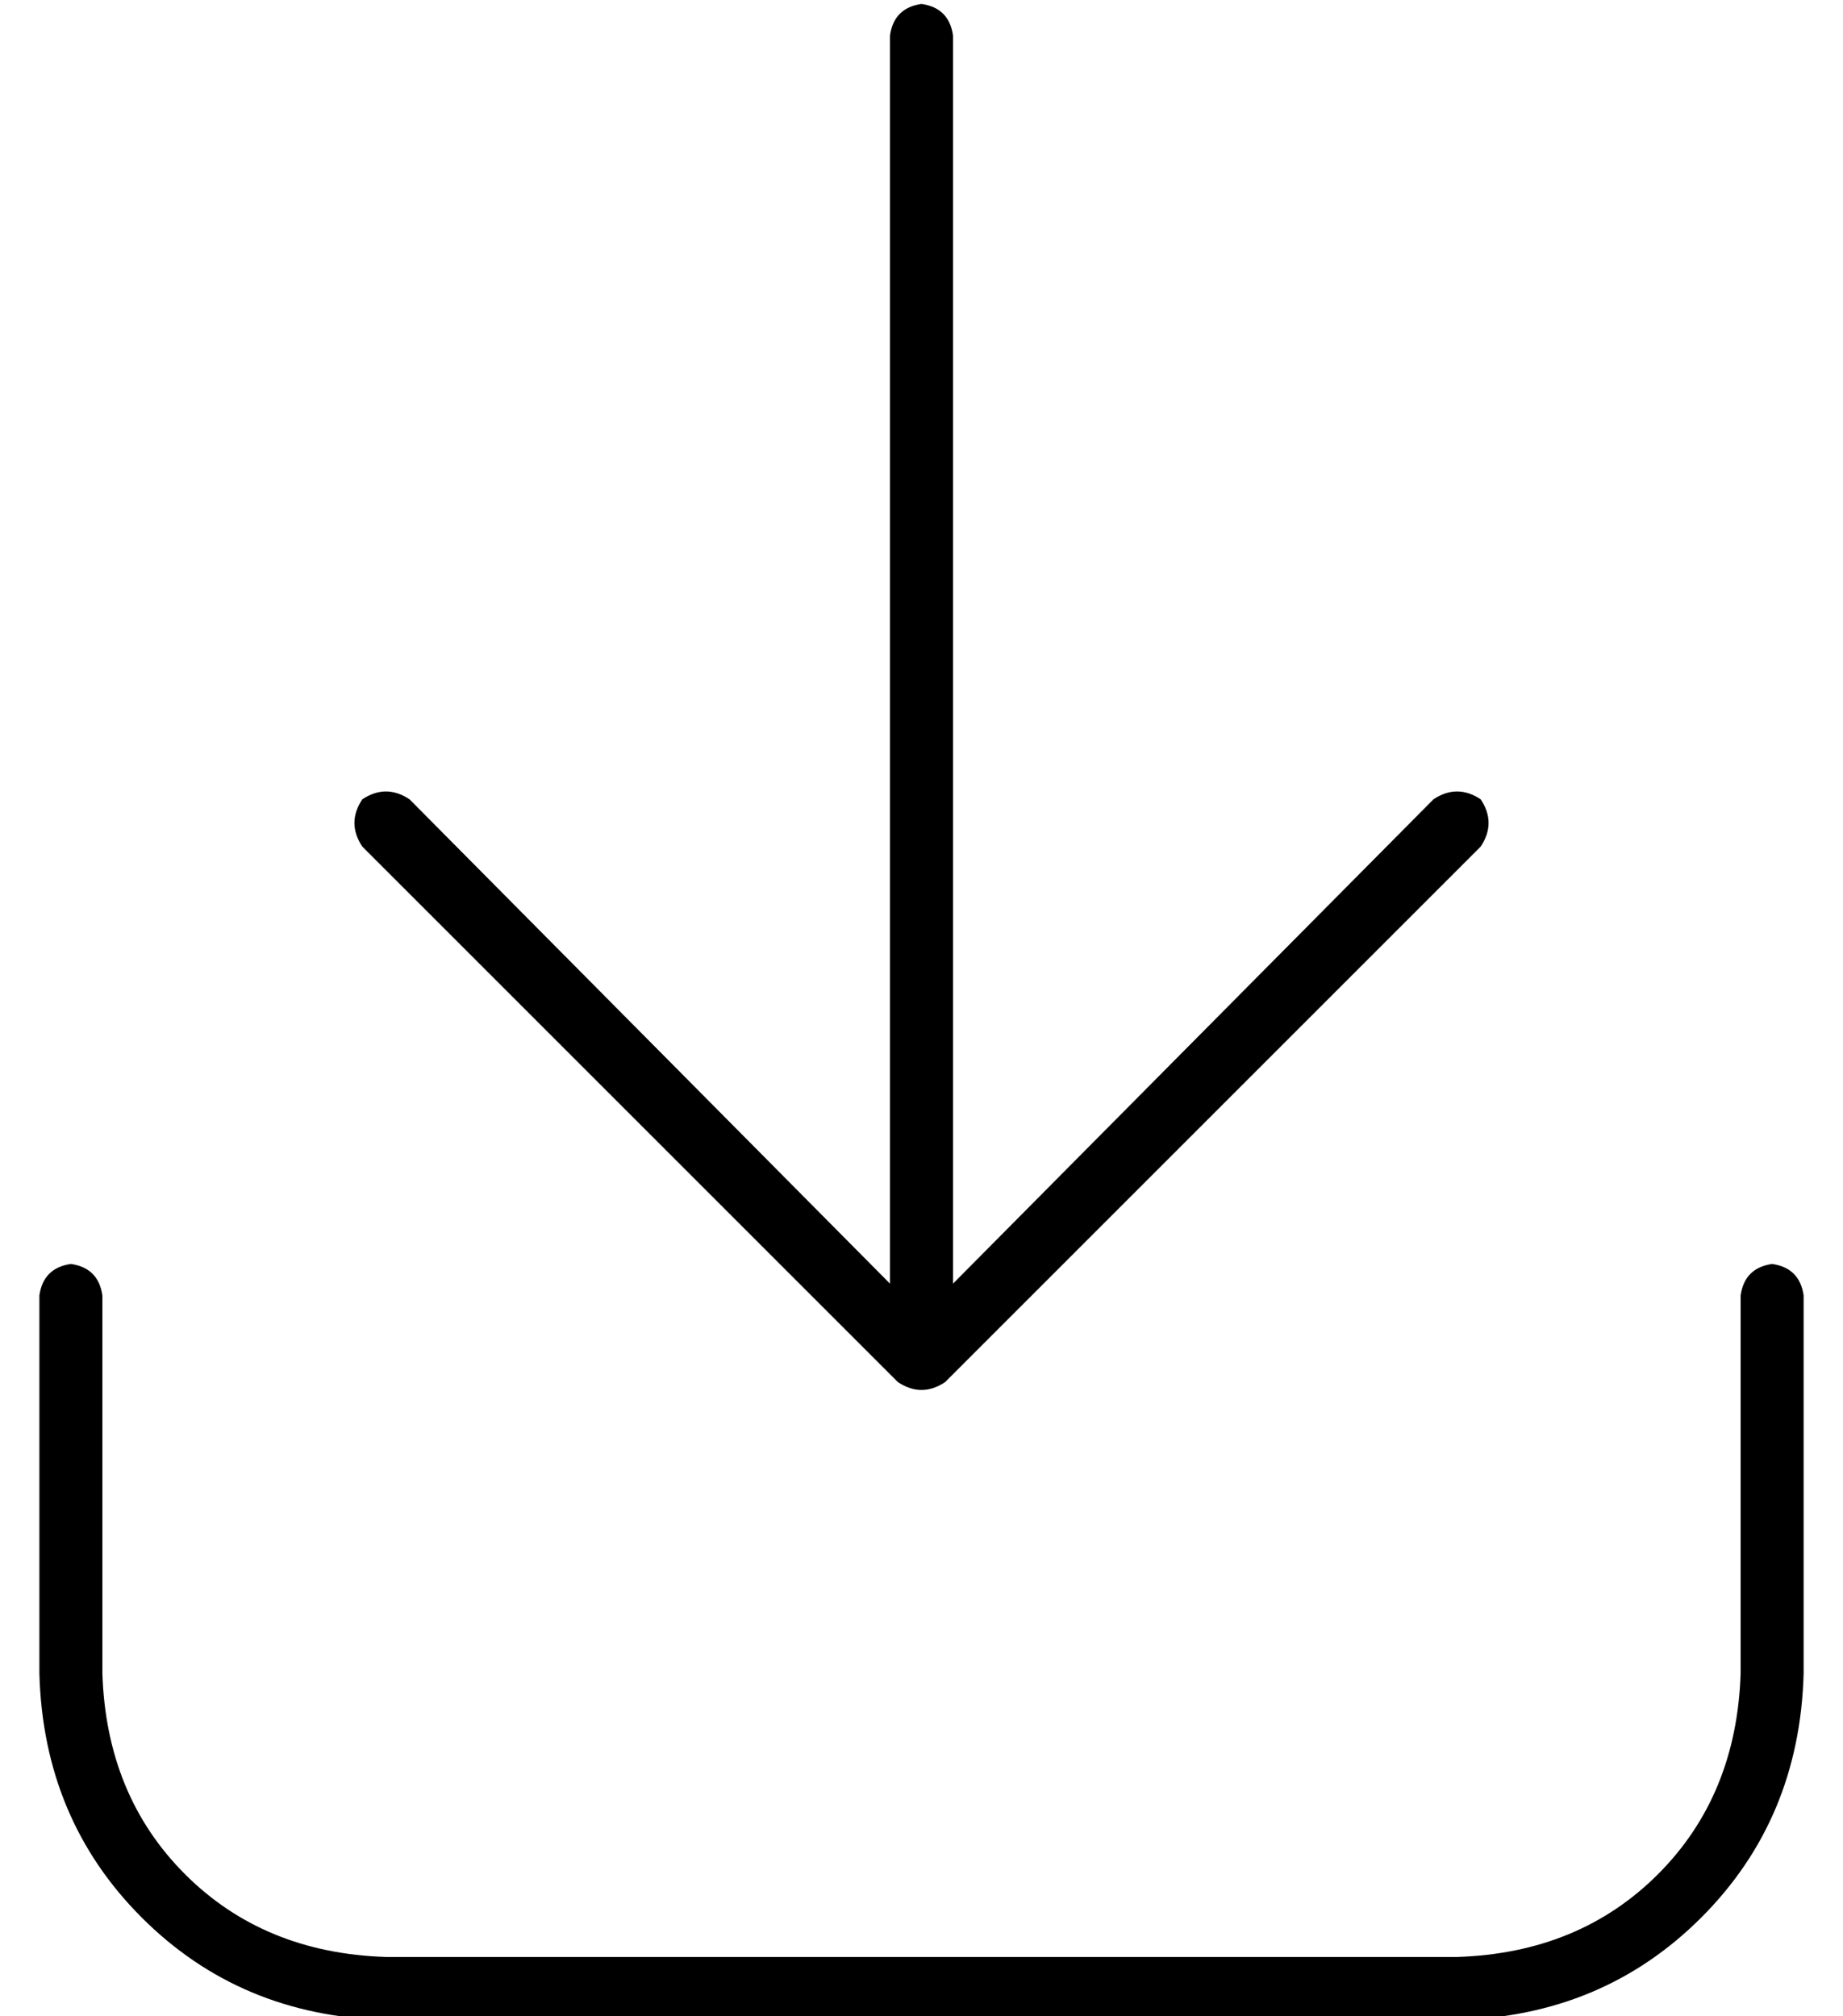 <?xml version="1.0" standalone="no"?>
<!DOCTYPE svg PUBLIC "-//W3C//DTD SVG 1.1//EN" "http://www.w3.org/Graphics/SVG/1.1/DTD/svg11.dtd" >
<svg xmlns="http://www.w3.org/2000/svg" xmlns:xlink="http://www.w3.org/1999/xlink" version="1.1" viewBox="-10 -40 468 512">
   <path fill="currentColor"
d="M366 175l-136 136l136 -136l-136 136q-6 4 -12 0l-136 -136v0q-4 -6 0 -12q6 -4 12 0l122 123v0v-317v0q1 -7 8 -8q7 1 8 8v317v0l122 -123v0q6 -4 12 0q4 6 0 12v0zM16 289v96v-96v96q1 31 21 51t51 21h272v0q31 -1 51 -21t21 -51v-96v0q1 -7 8 -8q7 1 8 8v96v0
q-1 37 -26 62t-62 26h-272v0q-37 -1 -62 -26t-26 -62v-96v0q1 -7 8 -8q7 1 8 8v0z" />
</svg>
